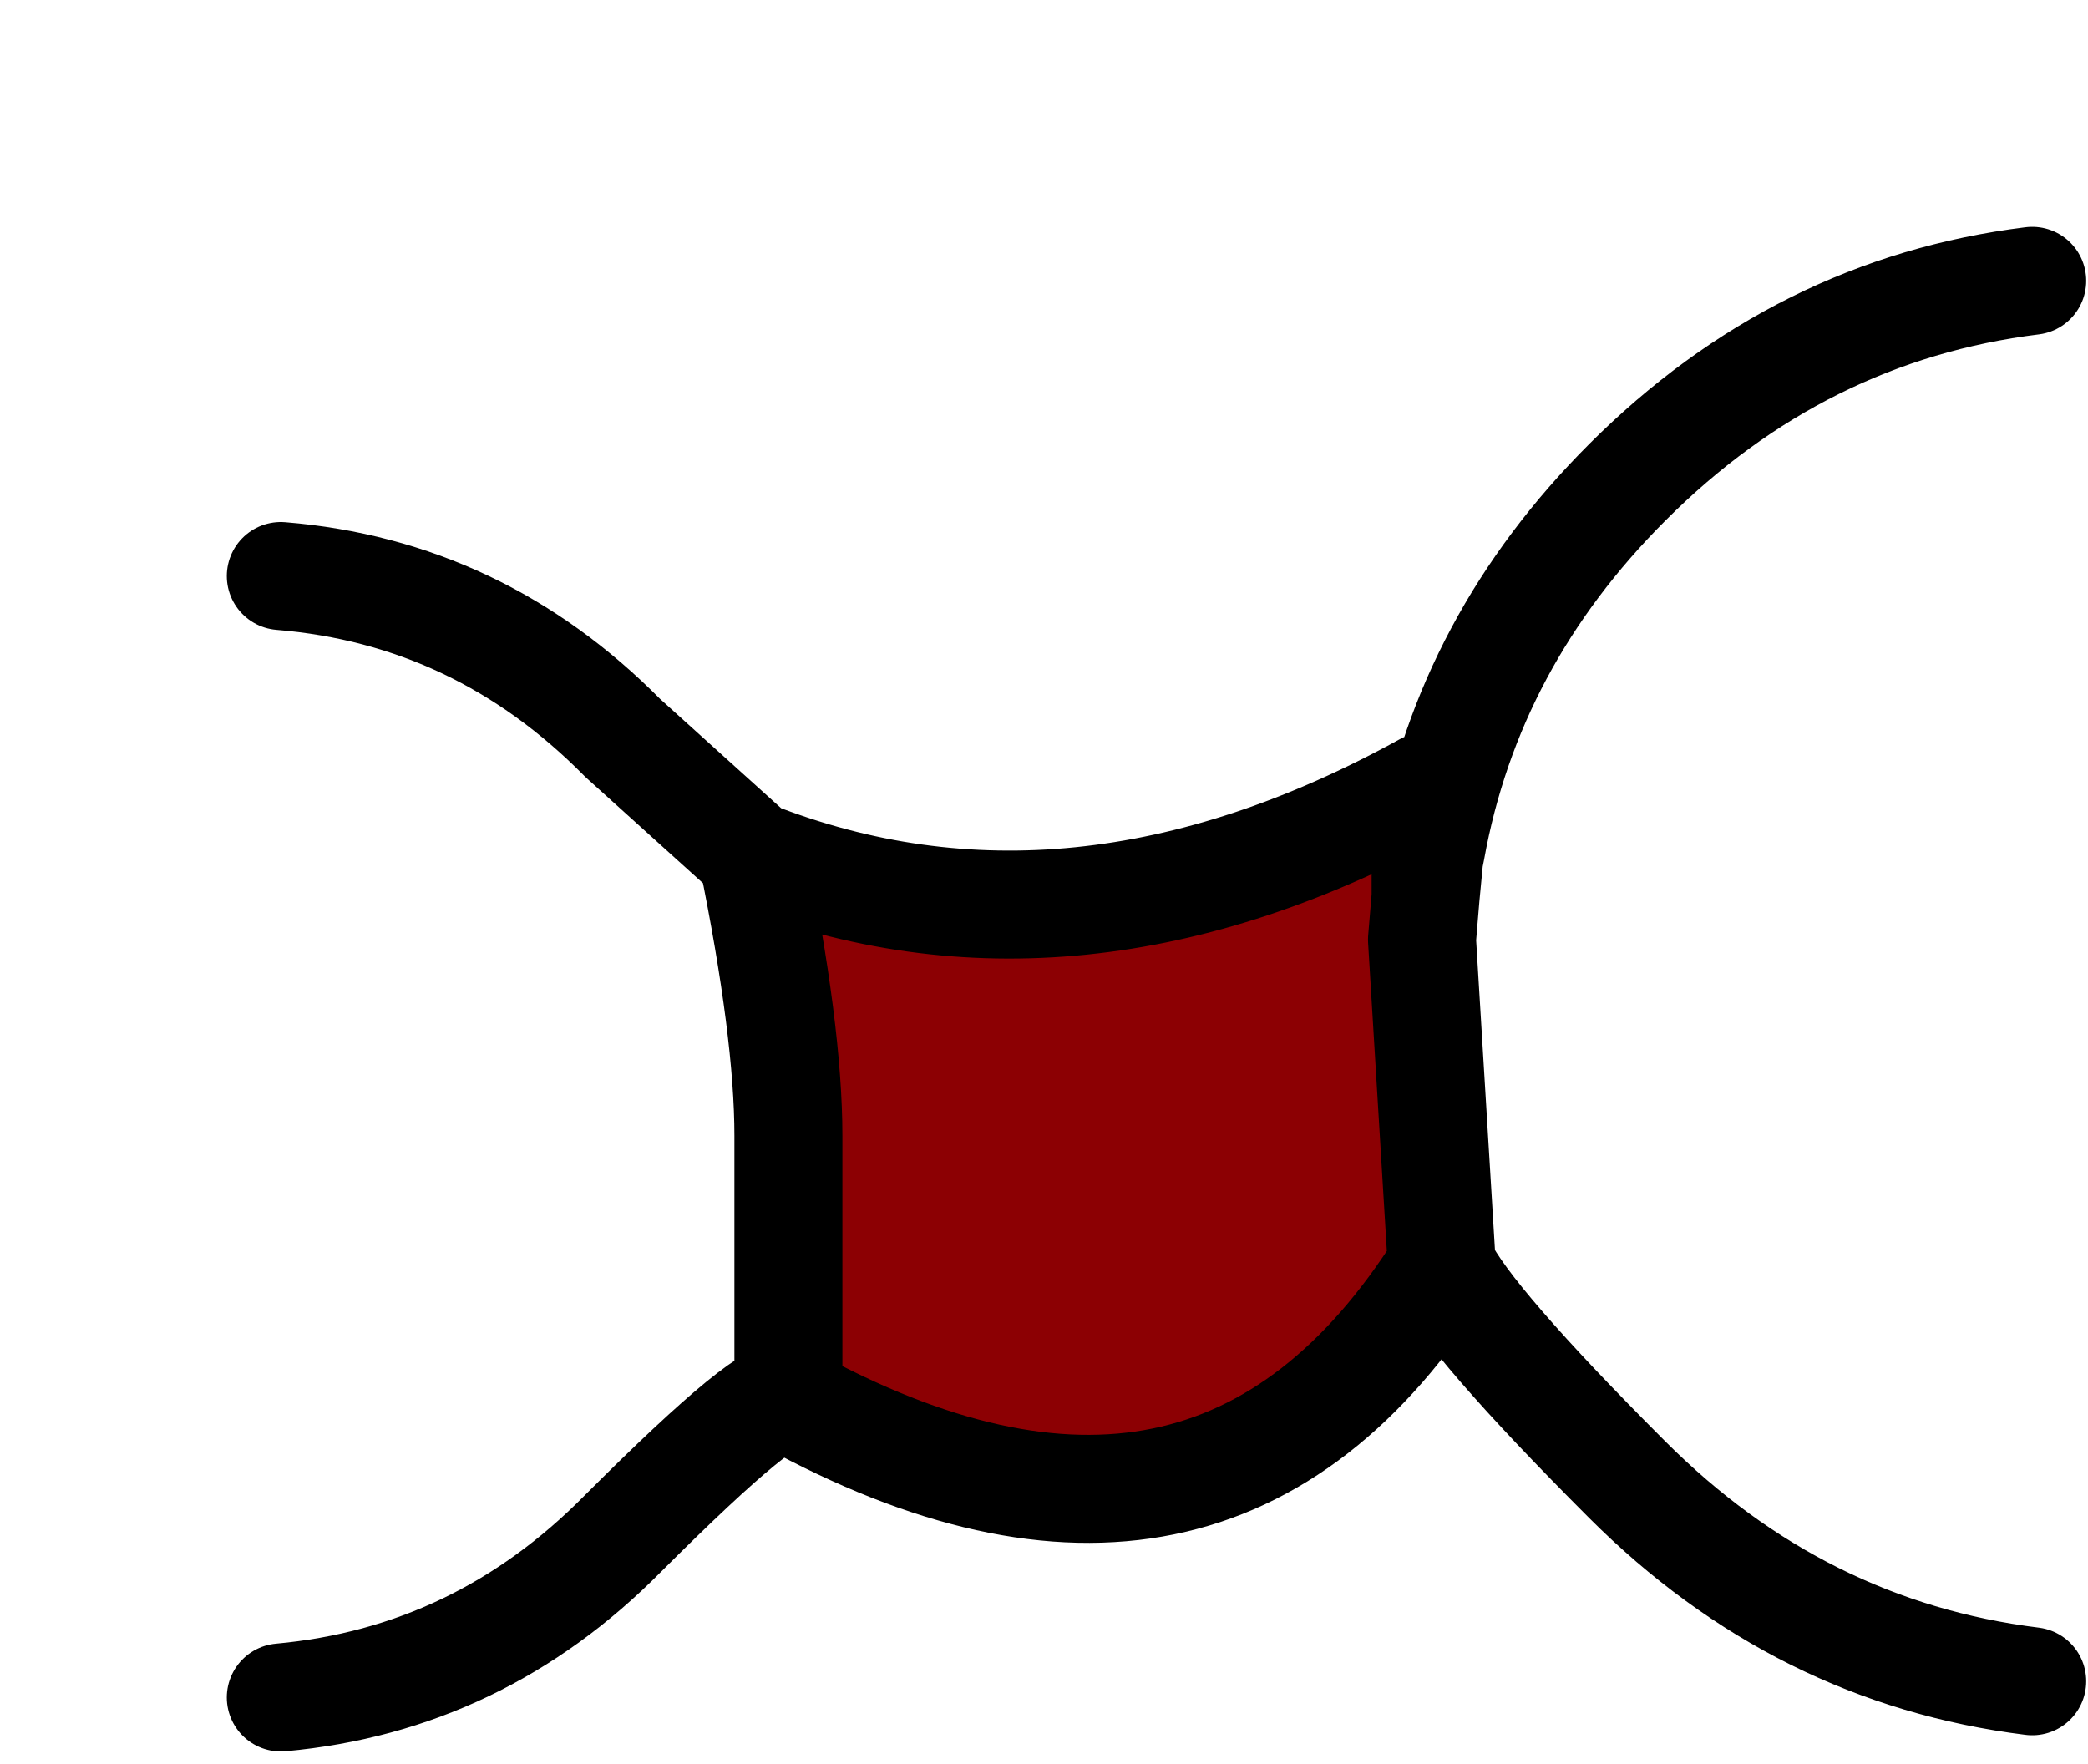 
<svg xmlns="http://www.w3.org/2000/svg" version="1.1" xmlns:xlink="http://www.w3.org/1999/xlink" preserveAspectRatio="none" x="0px" y="0px" width="58px" height="49px" viewBox="0 0 58 49">
<defs>
<g id="Layer0_0_FILL">
<path fill="#8C0003" stroke="none" d="
M 39.6 22.95
L 39.6 21.85
Q 29.8 27.25 20.9 23.75 21.9 28.65 21.9 31.55
L 21.9 38.85
Q 33.65 45.3 40.05 35.15
L 39.5 26.1 39.6 24.9 39.6 22.95 Z"/>
</g>

<path id="Layer0_0_1_STROKES" stroke="#000000" stroke-width="3" stroke-linejoin="round" stroke-linecap="round" fill="none" d="
M 40.05 35.15
Q 40.8 36.7 45.2 41.1 50 45.9 56.45 46.7
M 56.45 7.8
Q 50 8.6 45.2 13.4 40.8 17.8 39.75 23.6
L 39.7 23.85 39.6 24.9 39.5 26.1 40.05 35.15
Q 33.65 45.3 21.9 38.85 21.55 38.35 17.3 42.6 13.3 46.65 7.8 47.15
M 20.9 23.75
Q 29.8 27.25 39.6 21.85
L 39.6 22.95 39.7 23.85
M 20.9 23.75
L 17.3 20.5
Q 13.3 16.45 7.8 16
M 21.9 38.85
L 21.9 31.55
Q 21.9 28.65 20.9 23.75
M 39.6 22.95
L 39.6 24.9"/>
</defs>

<g transform="matrix( 1, 0, 0, 1, 0,0) ">
<use xlink:href="#Layer0_0_FILL"/>

<use xlink:href="#Layer0_0_1_STROKES"/>
</g>
</svg>

